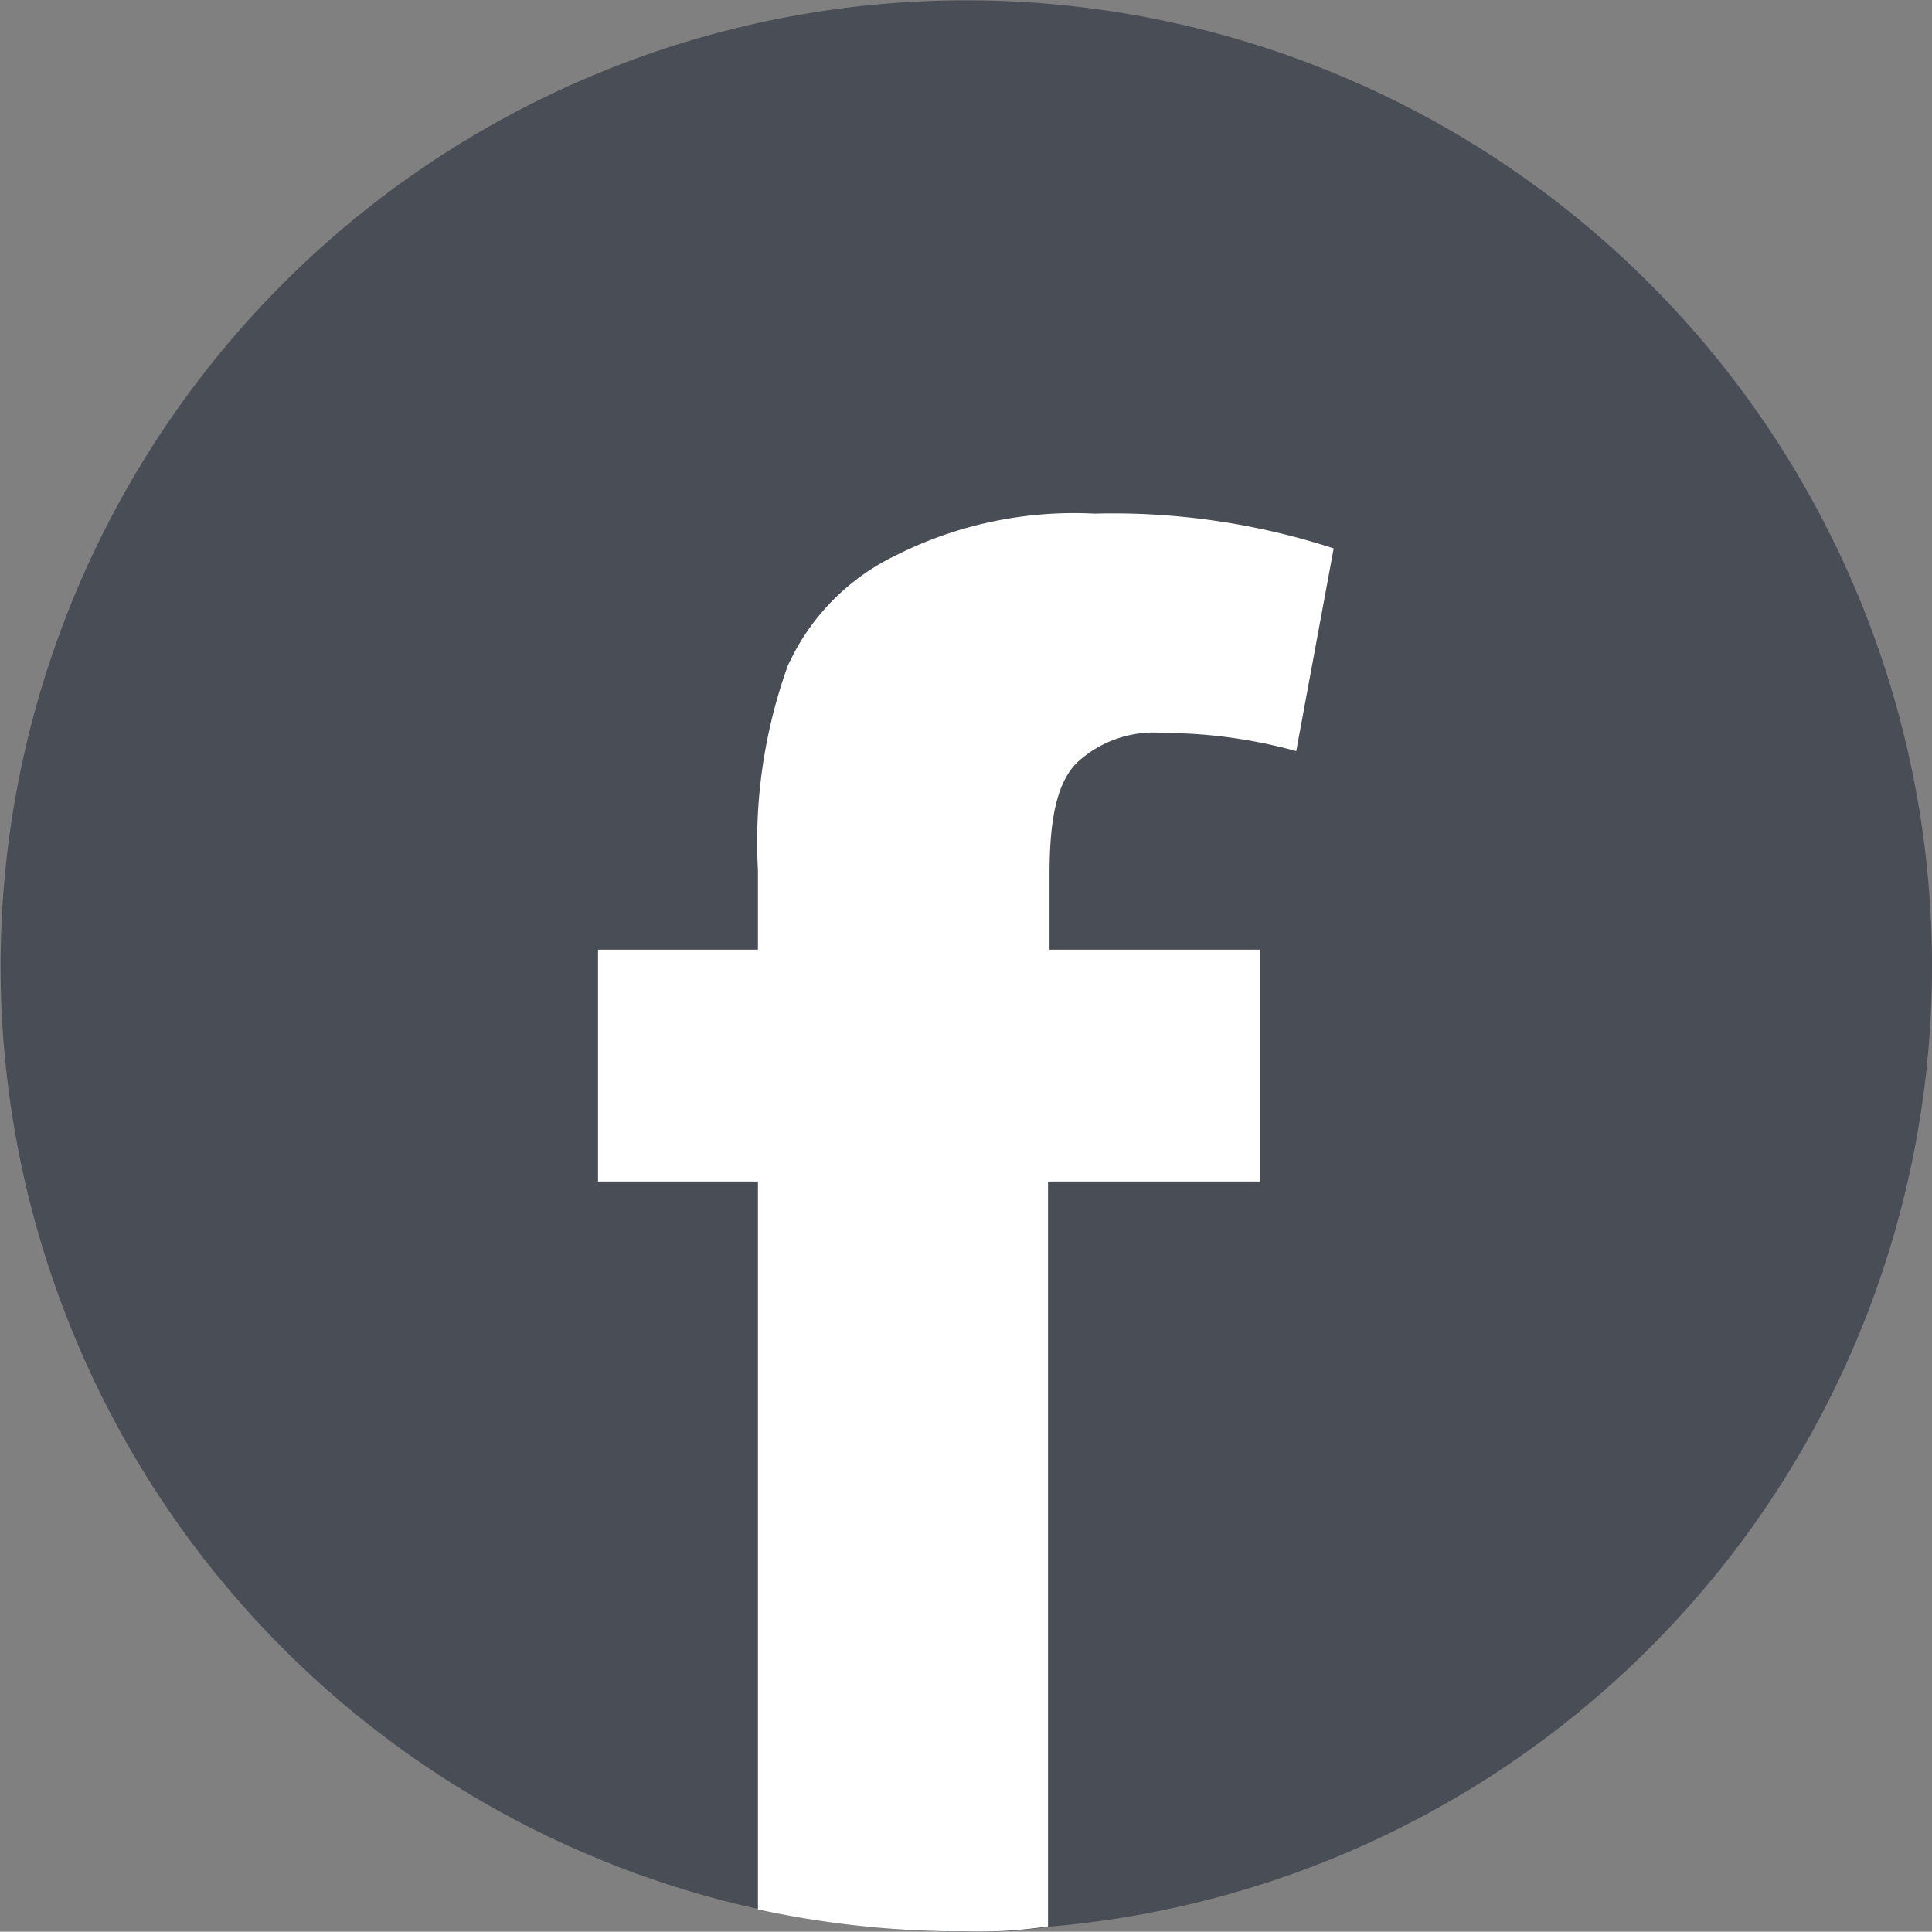 <svg id="Capa_1" data-name="Capa 1" xmlns="http://www.w3.org/2000/svg" viewBox="0 0 65 64.99"><rect x="0" y="0" width="65" height="64.99" fill="#808080" stroke="none"/><defs><style>.cls-1{fill:#494d56;}.cls-2{fill:#fff;}</style></defs><title>fb-svg</title><path class="cls-1" d="M65,32.46A32.42,32.42,0,0,1,35.31,64.82a15.46,15.46,0,0,1-2.76.17A32.49,32.49,0,1,1,65,32.46Z"/><path class="cls-2" d="M36.23,25.66a3.81,3.81,0,0,1,2.94-1,16.88,16.88,0,0,1,4.44.61l1.26-6.82a24,24,0,0,0-8.05-1.17,13.33,13.33,0,0,0-6.71,1.42,7.59,7.59,0,0,0-3.61,3.71,17.52,17.52,0,0,0-1,6.86v2.68H20.12v7.8H25.5V64.24a32.47,32.47,0,0,0,7,.74,15.46,15.46,0,0,0,2.76-.17V39.75h7.13v-7.8H35.31V29.43C35.31,27.51,35.57,26.33,36.23,25.66Z"/></svg>